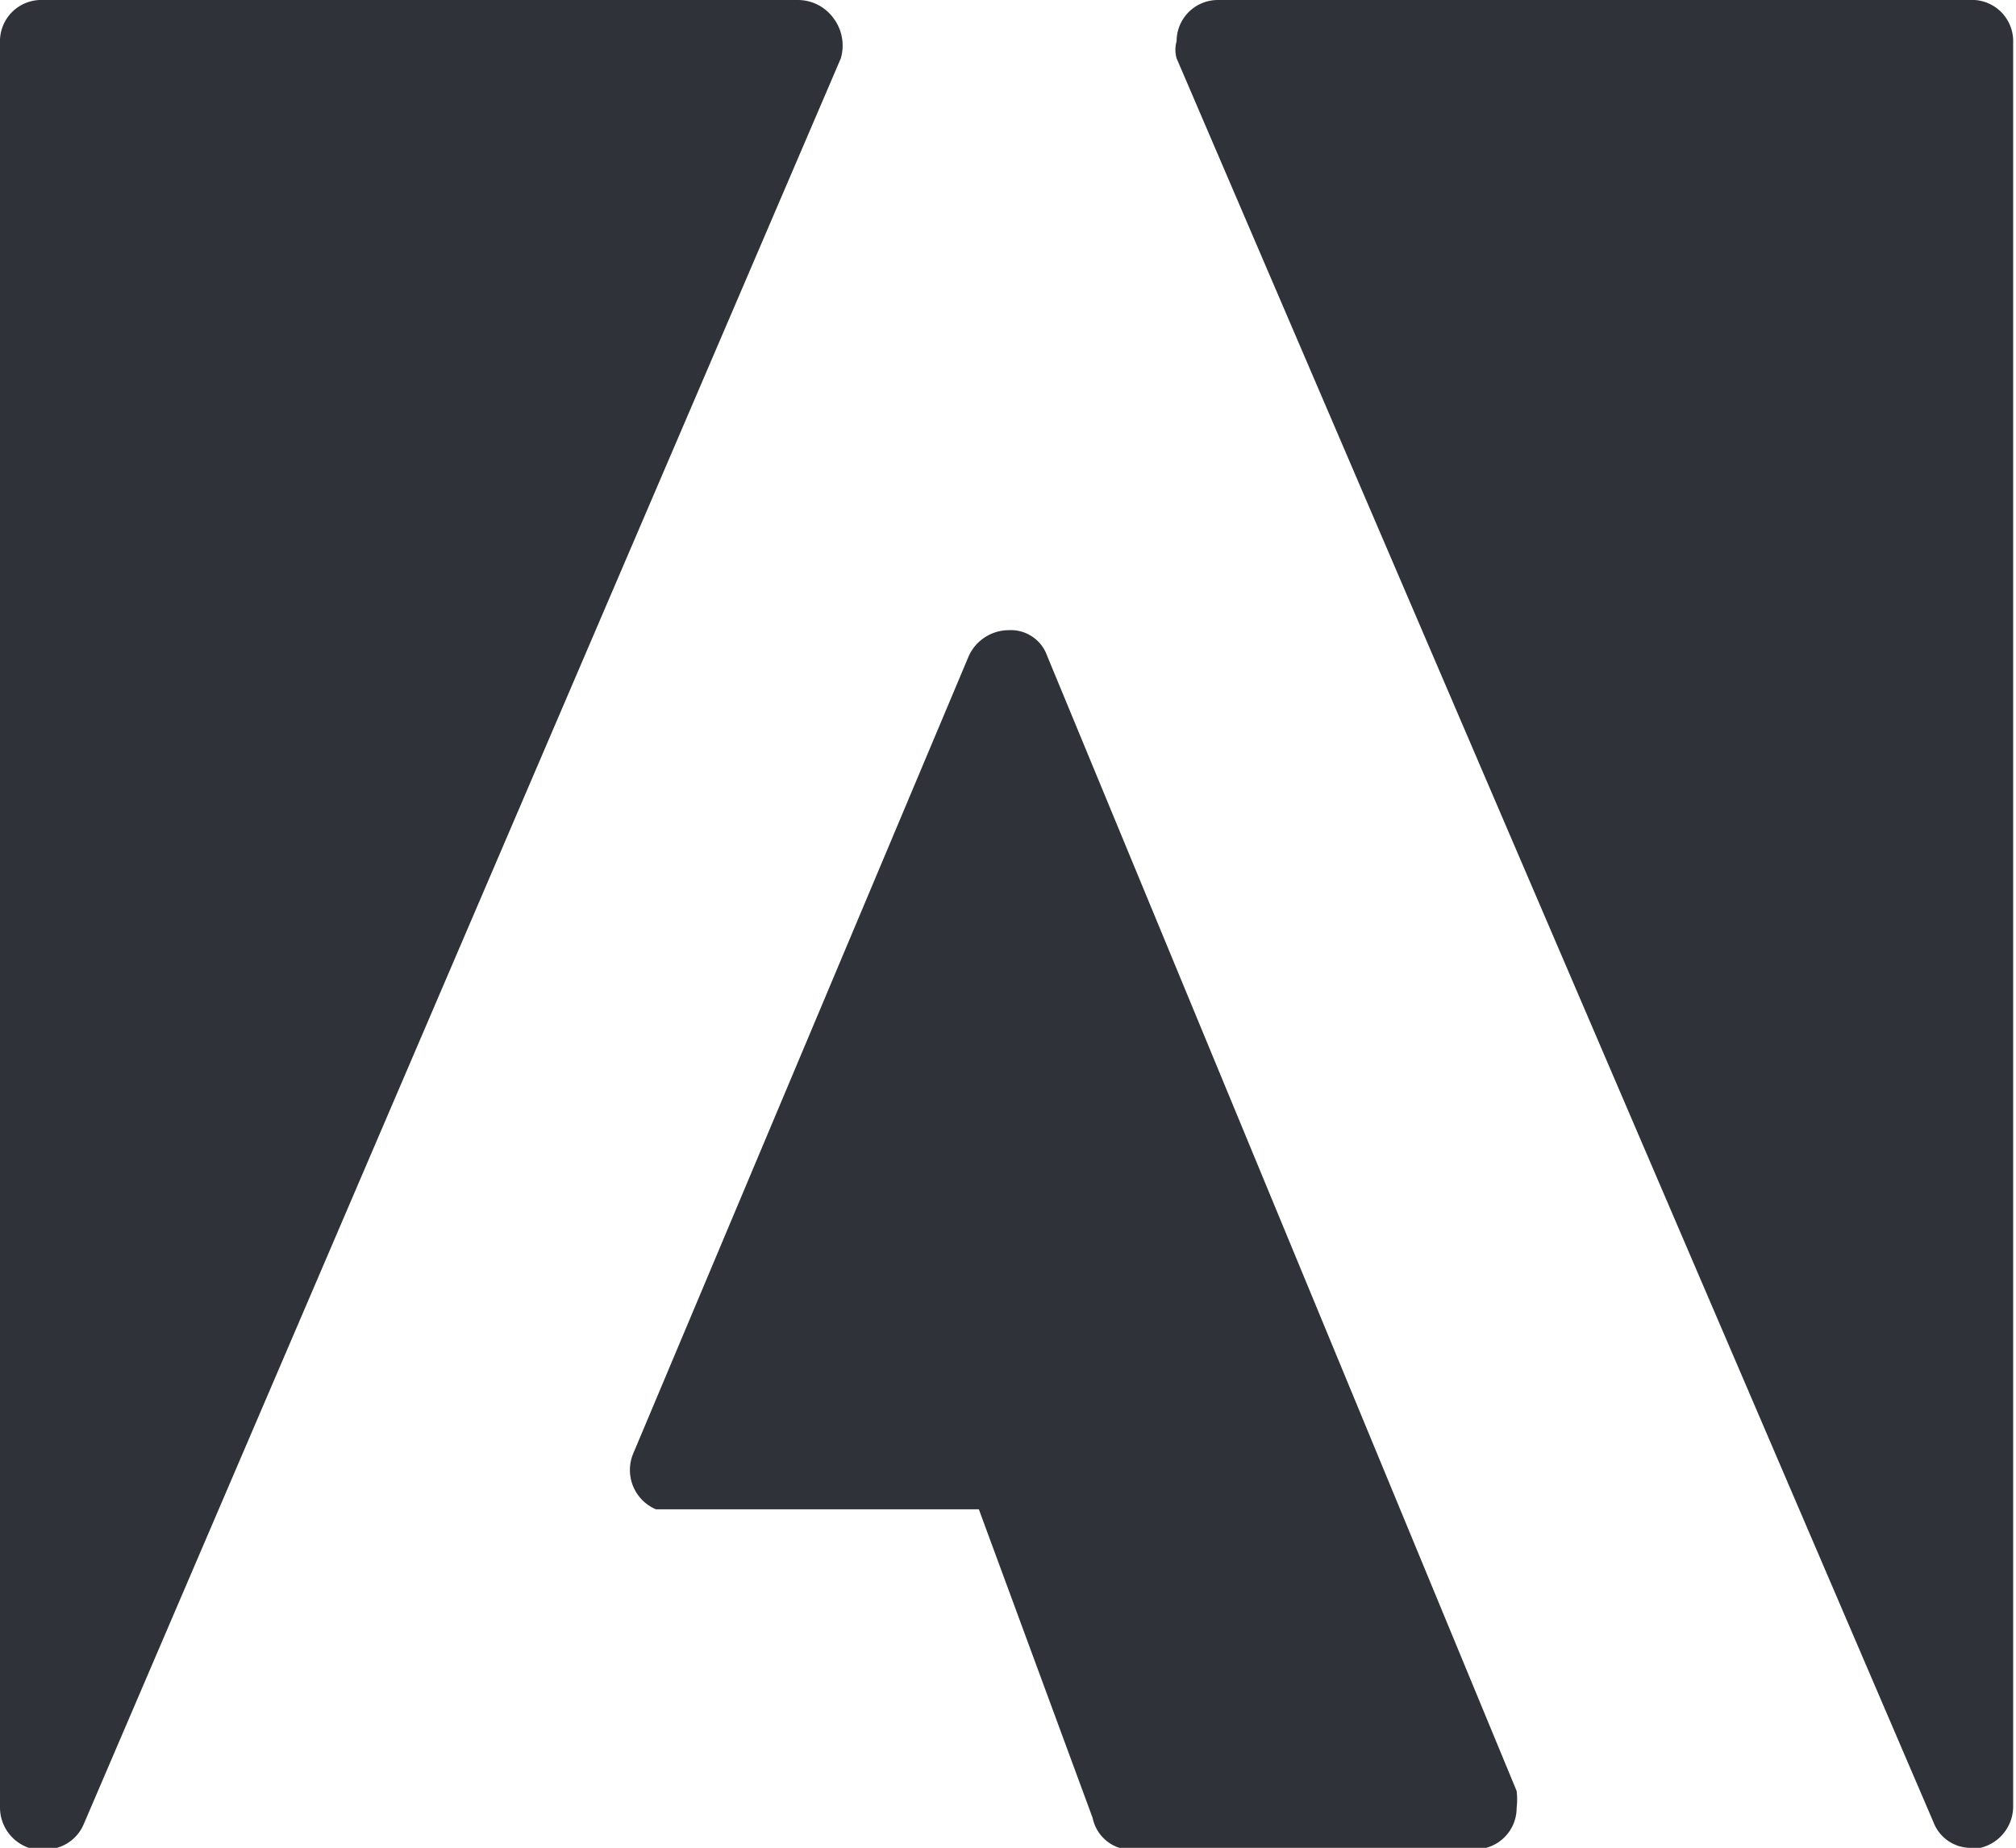 <svg xmlns="http://www.w3.org/2000/svg" viewBox="0 0 14.17 12.99"><defs><style>.cls-1{fill:#2f3238;}</style></defs><g id="Capa_2" data-name="Capa 2"><g id="PRINT"><path class="cls-1" d="M5.86.13A.31.31,0,0,0,5.61,0H.3A.29.29,0,0,0,0,.3V12.7A.3.3,0,0,0,.24,13H.3a.29.29,0,0,0,.29-.18L5.91.41A.32.32,0,0,0,5.86.13Zm1.5,4.48a.27.27,0,0,0-.27-.18.31.31,0,0,0-.28.18L4.45,10.22a.3.3,0,0,0,.16.39l.11,0H6.88l.8,2.17A.28.28,0,0,0,8,13h2.37a.29.29,0,0,0,.29-.29.5.5,0,0,0,0-.12ZM13.88,0H8.56a.29.29,0,0,0-.29.29.22.22,0,0,0,0,.12l5.32,12.4a.28.28,0,0,0,.27.18h.06a.3.3,0,0,0,.23-.29V.3A.29.29,0,0,0,13.88,0Z"/></g></g></svg>